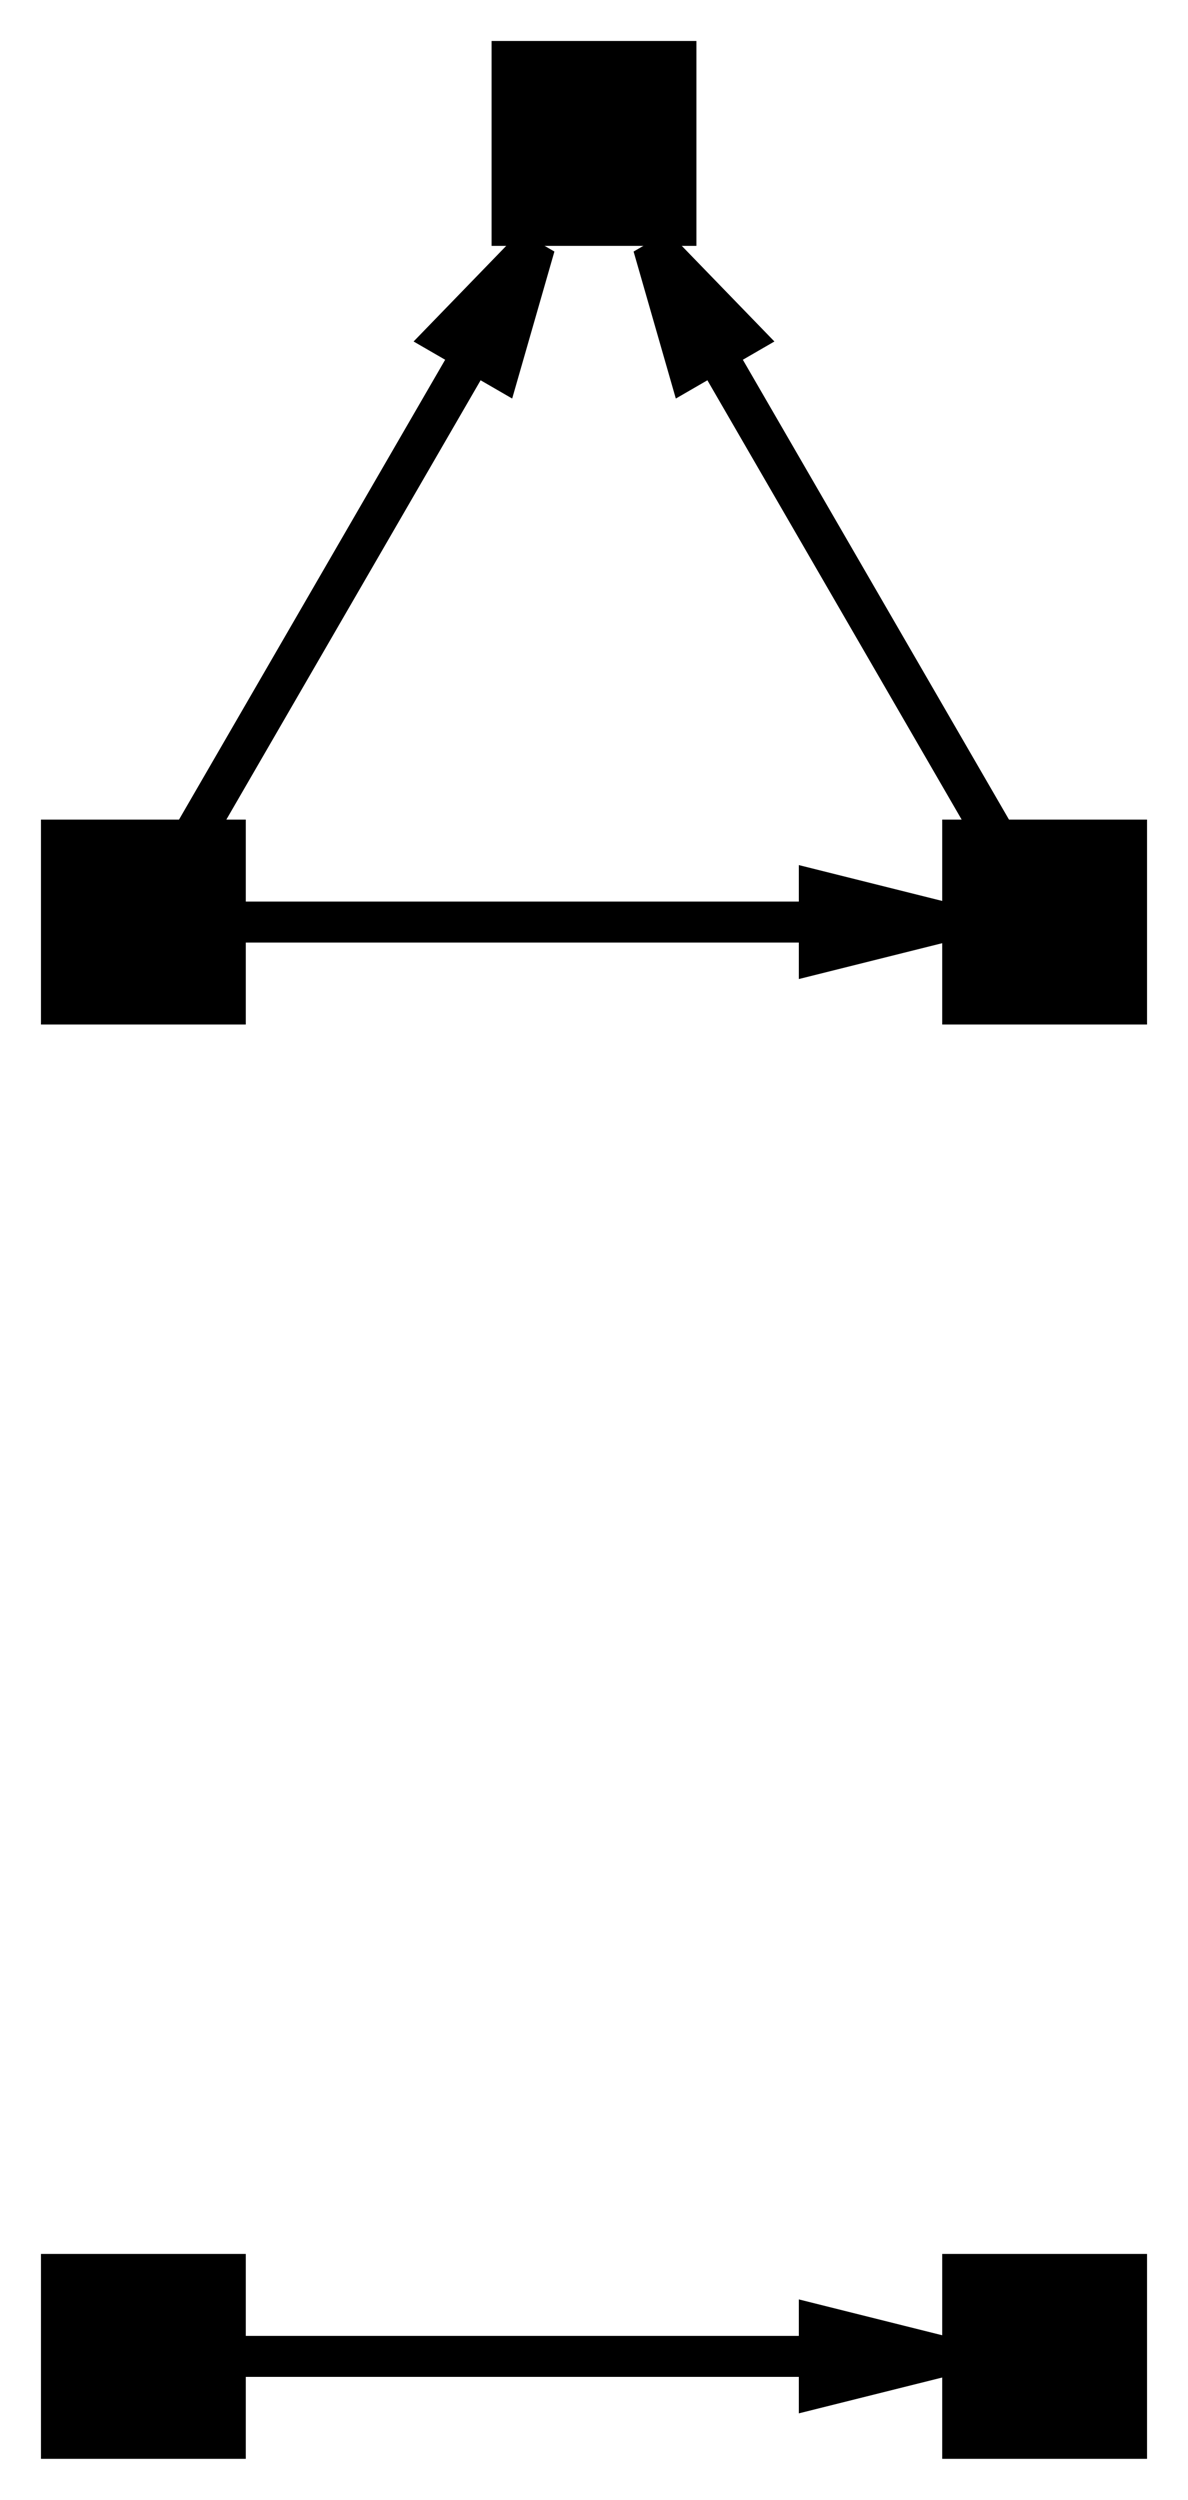<?xml version="1.0"?>
<svg xmlns="http://www.w3.org/2000/svg" xmlns:xlink="http://www.w3.org/1999/xlink" xmlns:ev="http://www.w3.org/2001/xml-events" version="1.1" baseProfile="full" viewBox="13.5 13.5 29 61">
	<g>
		<g>
			<polygon points="36.5,71,33.5,71.75,33.5,70.25," stroke="#000000" />
			<path fill="none" d=" M17,71 L36.5,71" stroke="#000000" />
		</g>
		<g>
			<polygon points="36.5,36,33.5,36.75,33.5,35.25," stroke="#000000" />
			<path fill="none" d=" M17,36 L36.5,36" stroke="#000000" />
		</g>
		<g>
			<polygon points="26.553,19.5,25.699,22.472,24.401,21.721," stroke="#000000" />
			<path fill="none" d=" M17,36 L26.553,19.5" stroke="#000000" />
		</g>
		<g>
			<polygon points="29.447,19.5,31.599,21.721,30.301,22.472," stroke="#000000" />
			<path fill="none" d=" M39,36 L29.447,19.5" stroke="#000000" />
		</g>
	</g>
	<g>
		<rect x="14.5" y="68.5" width="5" height="5" />
	</g>
	<g>
		<rect x="36.5" y="68.5" width="5" height="5" />
	</g>
	<g>
		<rect x="14.5" y="33.5" width="5" height="5" />
	</g>
	<g>
		<rect x="36.5" y="33.5" width="5" height="5" />
	</g>
	<g>
		<rect x="25.5" y="14.5" width="5" height="5" />
	</g>
</svg>

